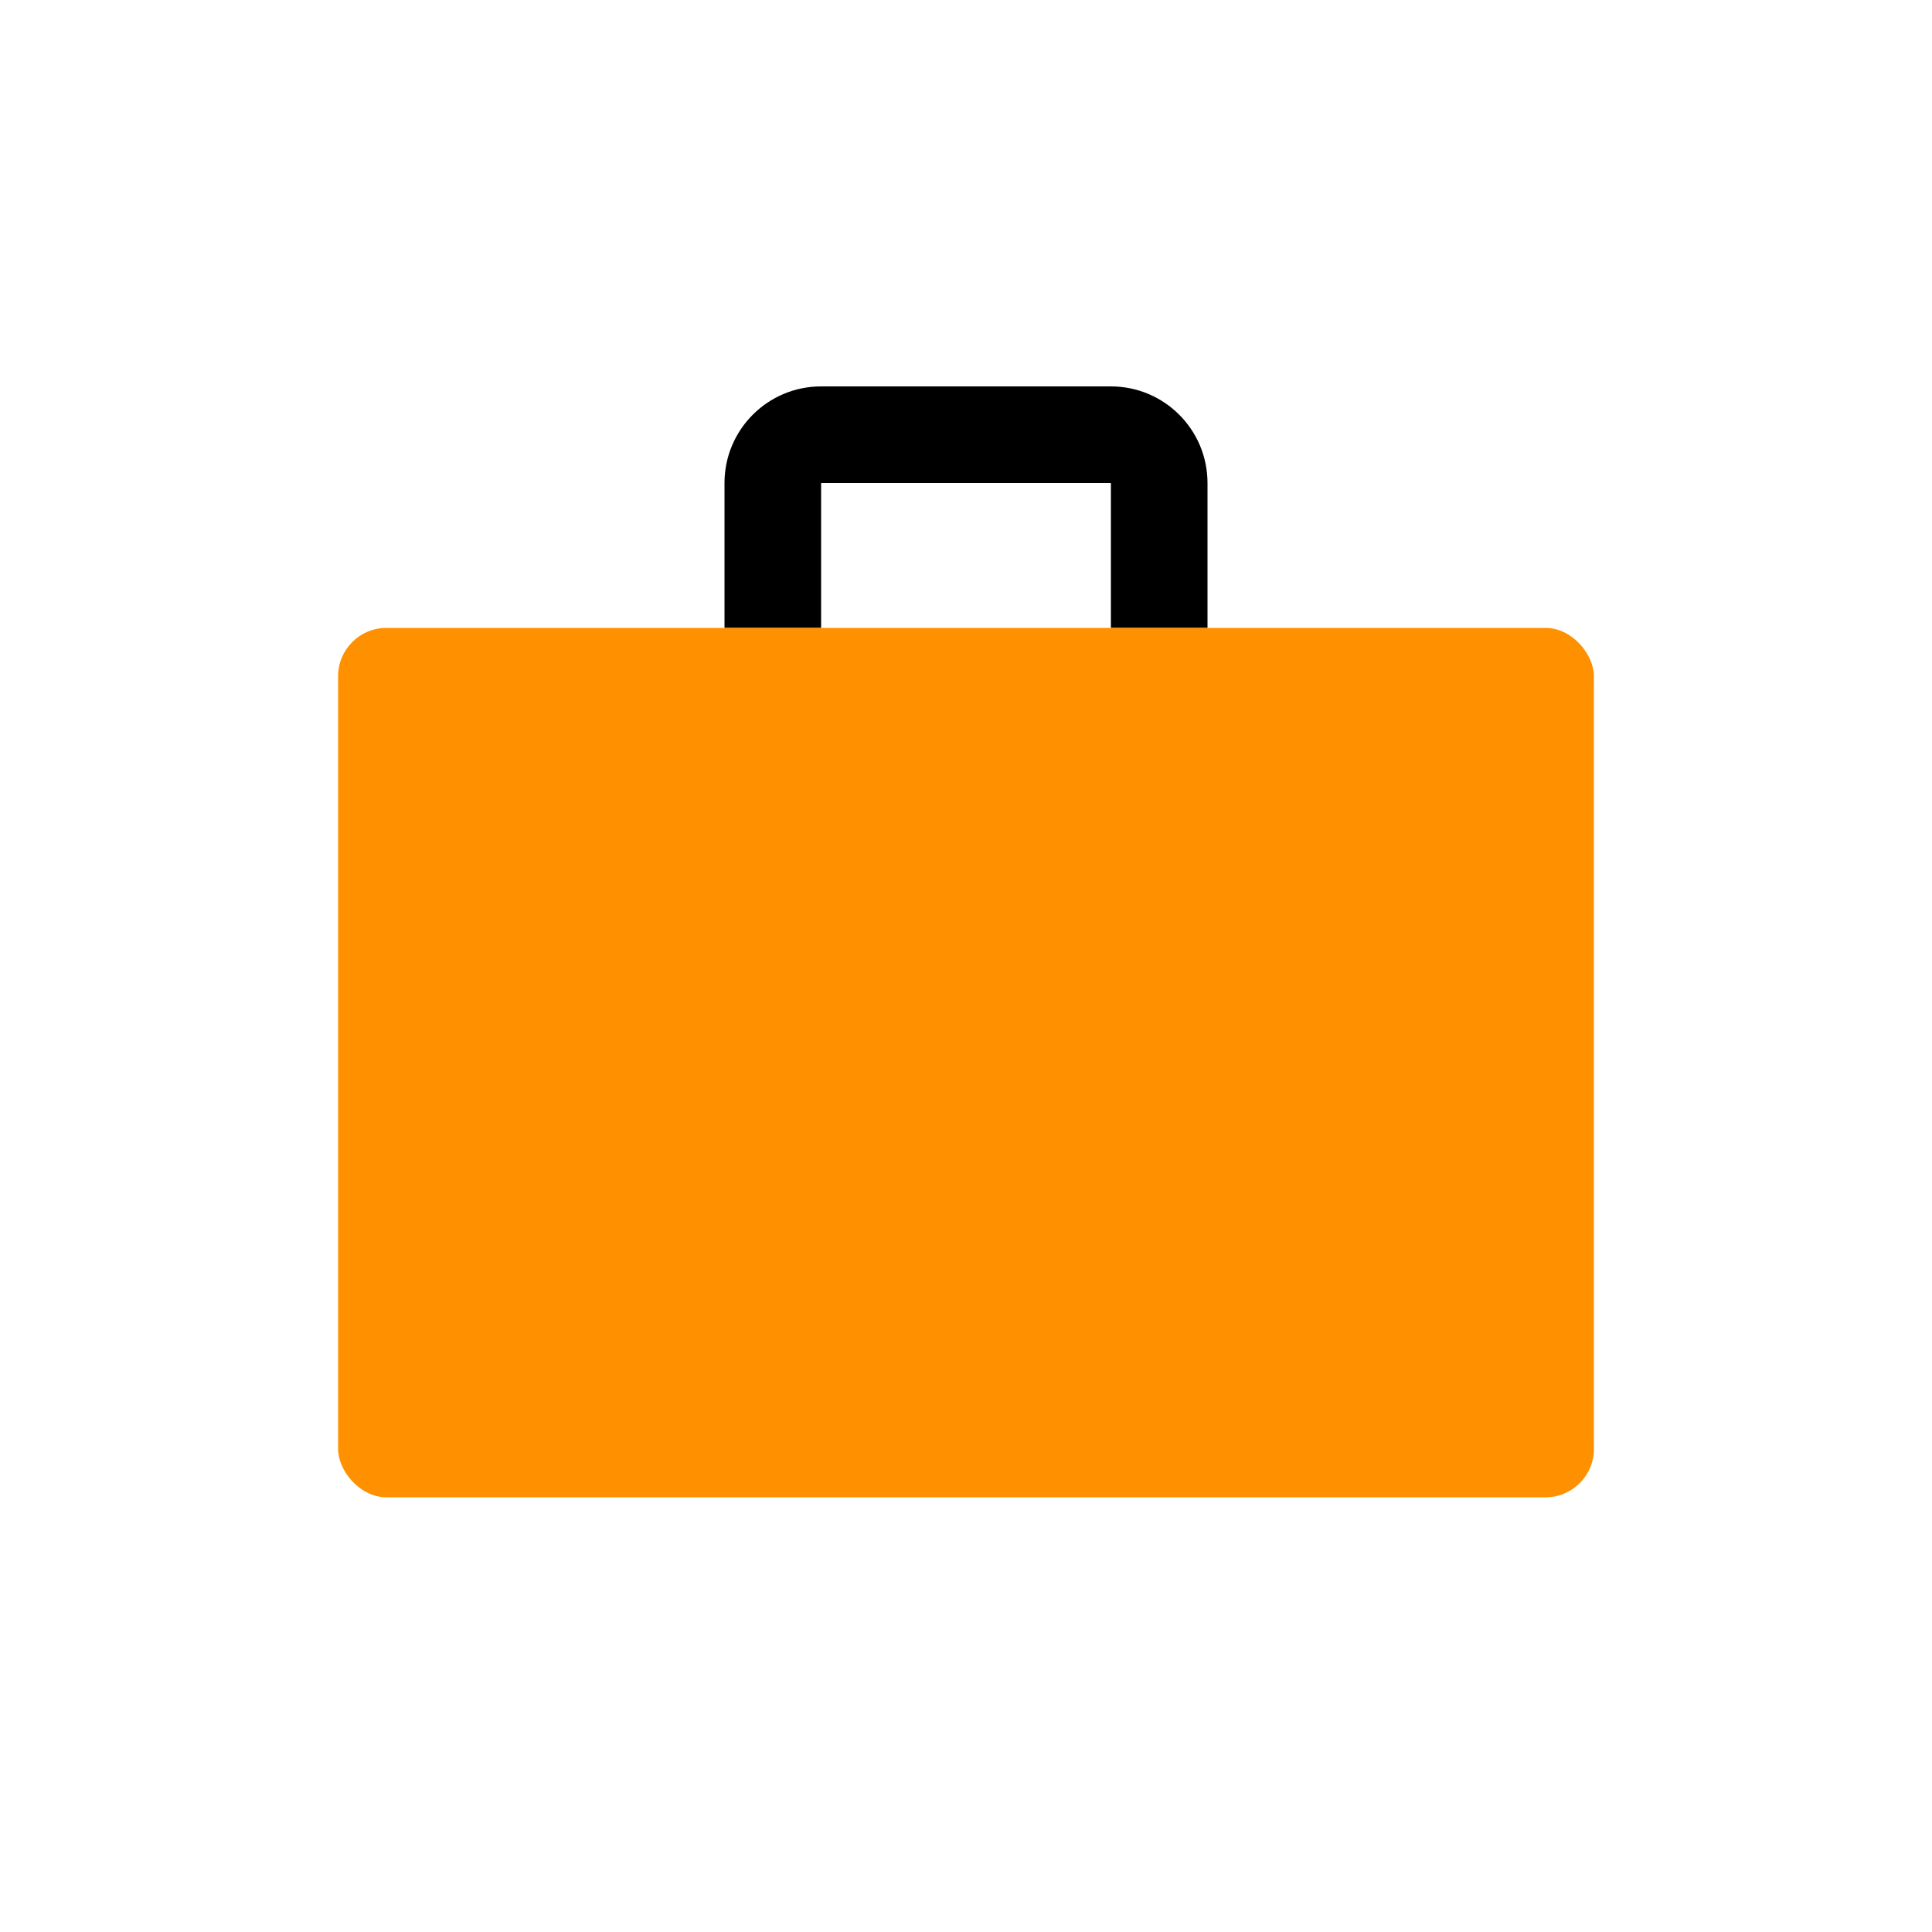 <svg viewBox="0 0 80 80" fill="none">
  <path d="M34 20L46 20V16L34 16V20ZM46 20V26L50 26V20H46ZM34 26V20H30V26H34ZM46 20H50C50 17.791 48.209 16 46 16V20ZM34 16C31.791 16 30 17.791 30 20H34V20V16Z" fill="black" />
  <rect x="14" y="26" width="52" height="36" rx="2" fill="#FF9100" />
</svg>